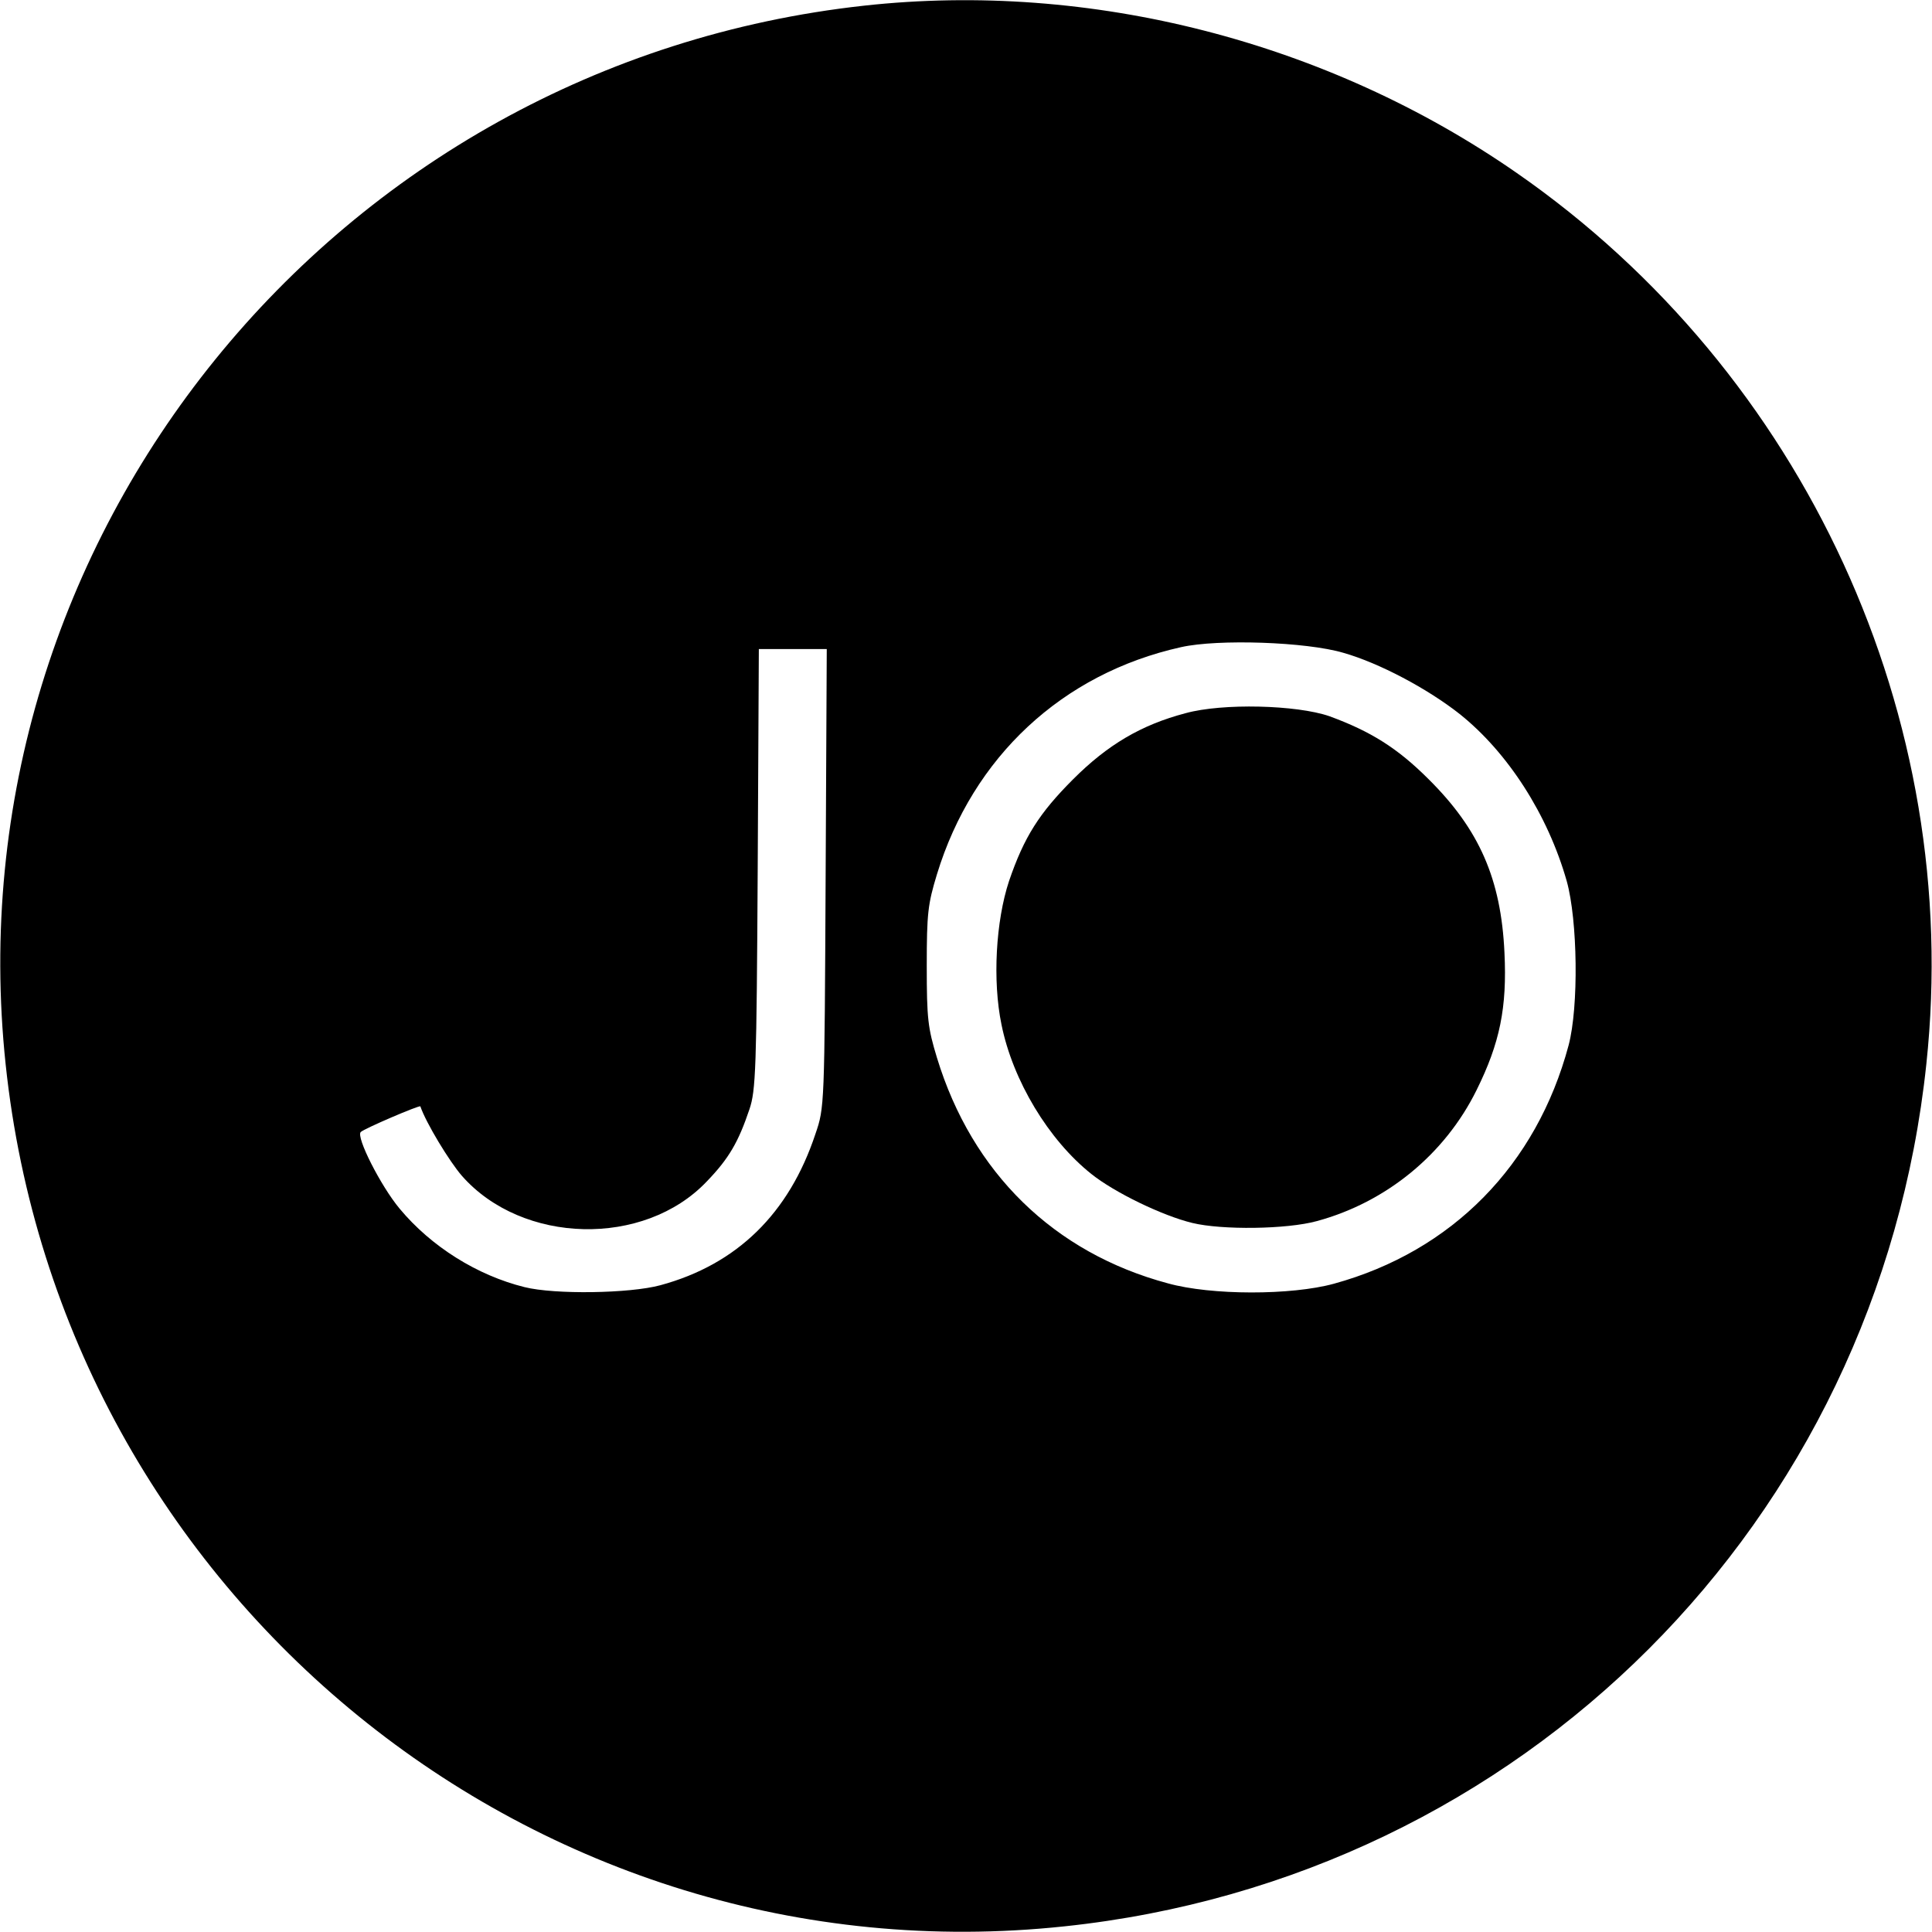 <?xml version="1.0" standalone="no"?>
<!DOCTYPE svg PUBLIC "-//W3C//DTD SVG 20010904//EN"
 "http://www.w3.org/TR/2001/REC-SVG-20010904/DTD/svg10.dtd">
<svg version="1.0" xmlns="http://www.w3.org/2000/svg"
 width="512pt" height="512pt" viewBox="0 0 512 512"
 preserveAspectRatio="xMidYMid meet">

<g transform="translate(0,512) scale(0.1,-0.1)"
fill="#000000" stroke="none">
<path d="M2290 5105 c-1404 -154 -2423 -1411 -2275 -2806 149 -1409 1407
-2433 2806 -2284 1213 128 2156 1072 2284 2285 98 918 -322 1832 -1086 2362
-501 348 -1129 509 -1729 443z m1270 -1715 c95 -27 223 -95 308 -162 128 -102
234 -267 284 -443 29 -104 32 -333 5 -435 -85 -318 -309 -546 -622 -632 -113
-31 -325 -31 -440 1 -302 81 -519 293 -612 598 -24 79 -27 103 -27 243 0 140
3 164 27 243 95 311 332 532 647 602 98 22 332 14 430 -15z m-1372 -597 c-3
-606 -3 -608 -27 -678 -70 -211 -208 -346 -411 -401 -81 -22 -280 -25 -360 -5
-125 31 -247 107 -331 208 -50 60 -116 190 -103 203 9 9 156 72 158 68 15 -44
77 -146 110 -184 160 -182 483 -190 649 -15 59 61 84 105 113 191 17 50 19
106 22 638 l3 582 90 0 90 0 -3 -607z"/>
<path d="M3142 3230 c-118 -31 -207 -84 -298 -175 -90 -90 -130 -153 -170
-270 -35 -106 -44 -264 -20 -380 30 -149 125 -306 238 -396 61 -49 189 -111
268 -130 78 -19 250 -17 330 5 184 50 339 177 423 347 62 125 81 219 74 364
-9 196 -67 327 -201 460 -83 83 -154 127 -263 167 -87 30 -283 35 -381 8z"/>
</g>
</svg>